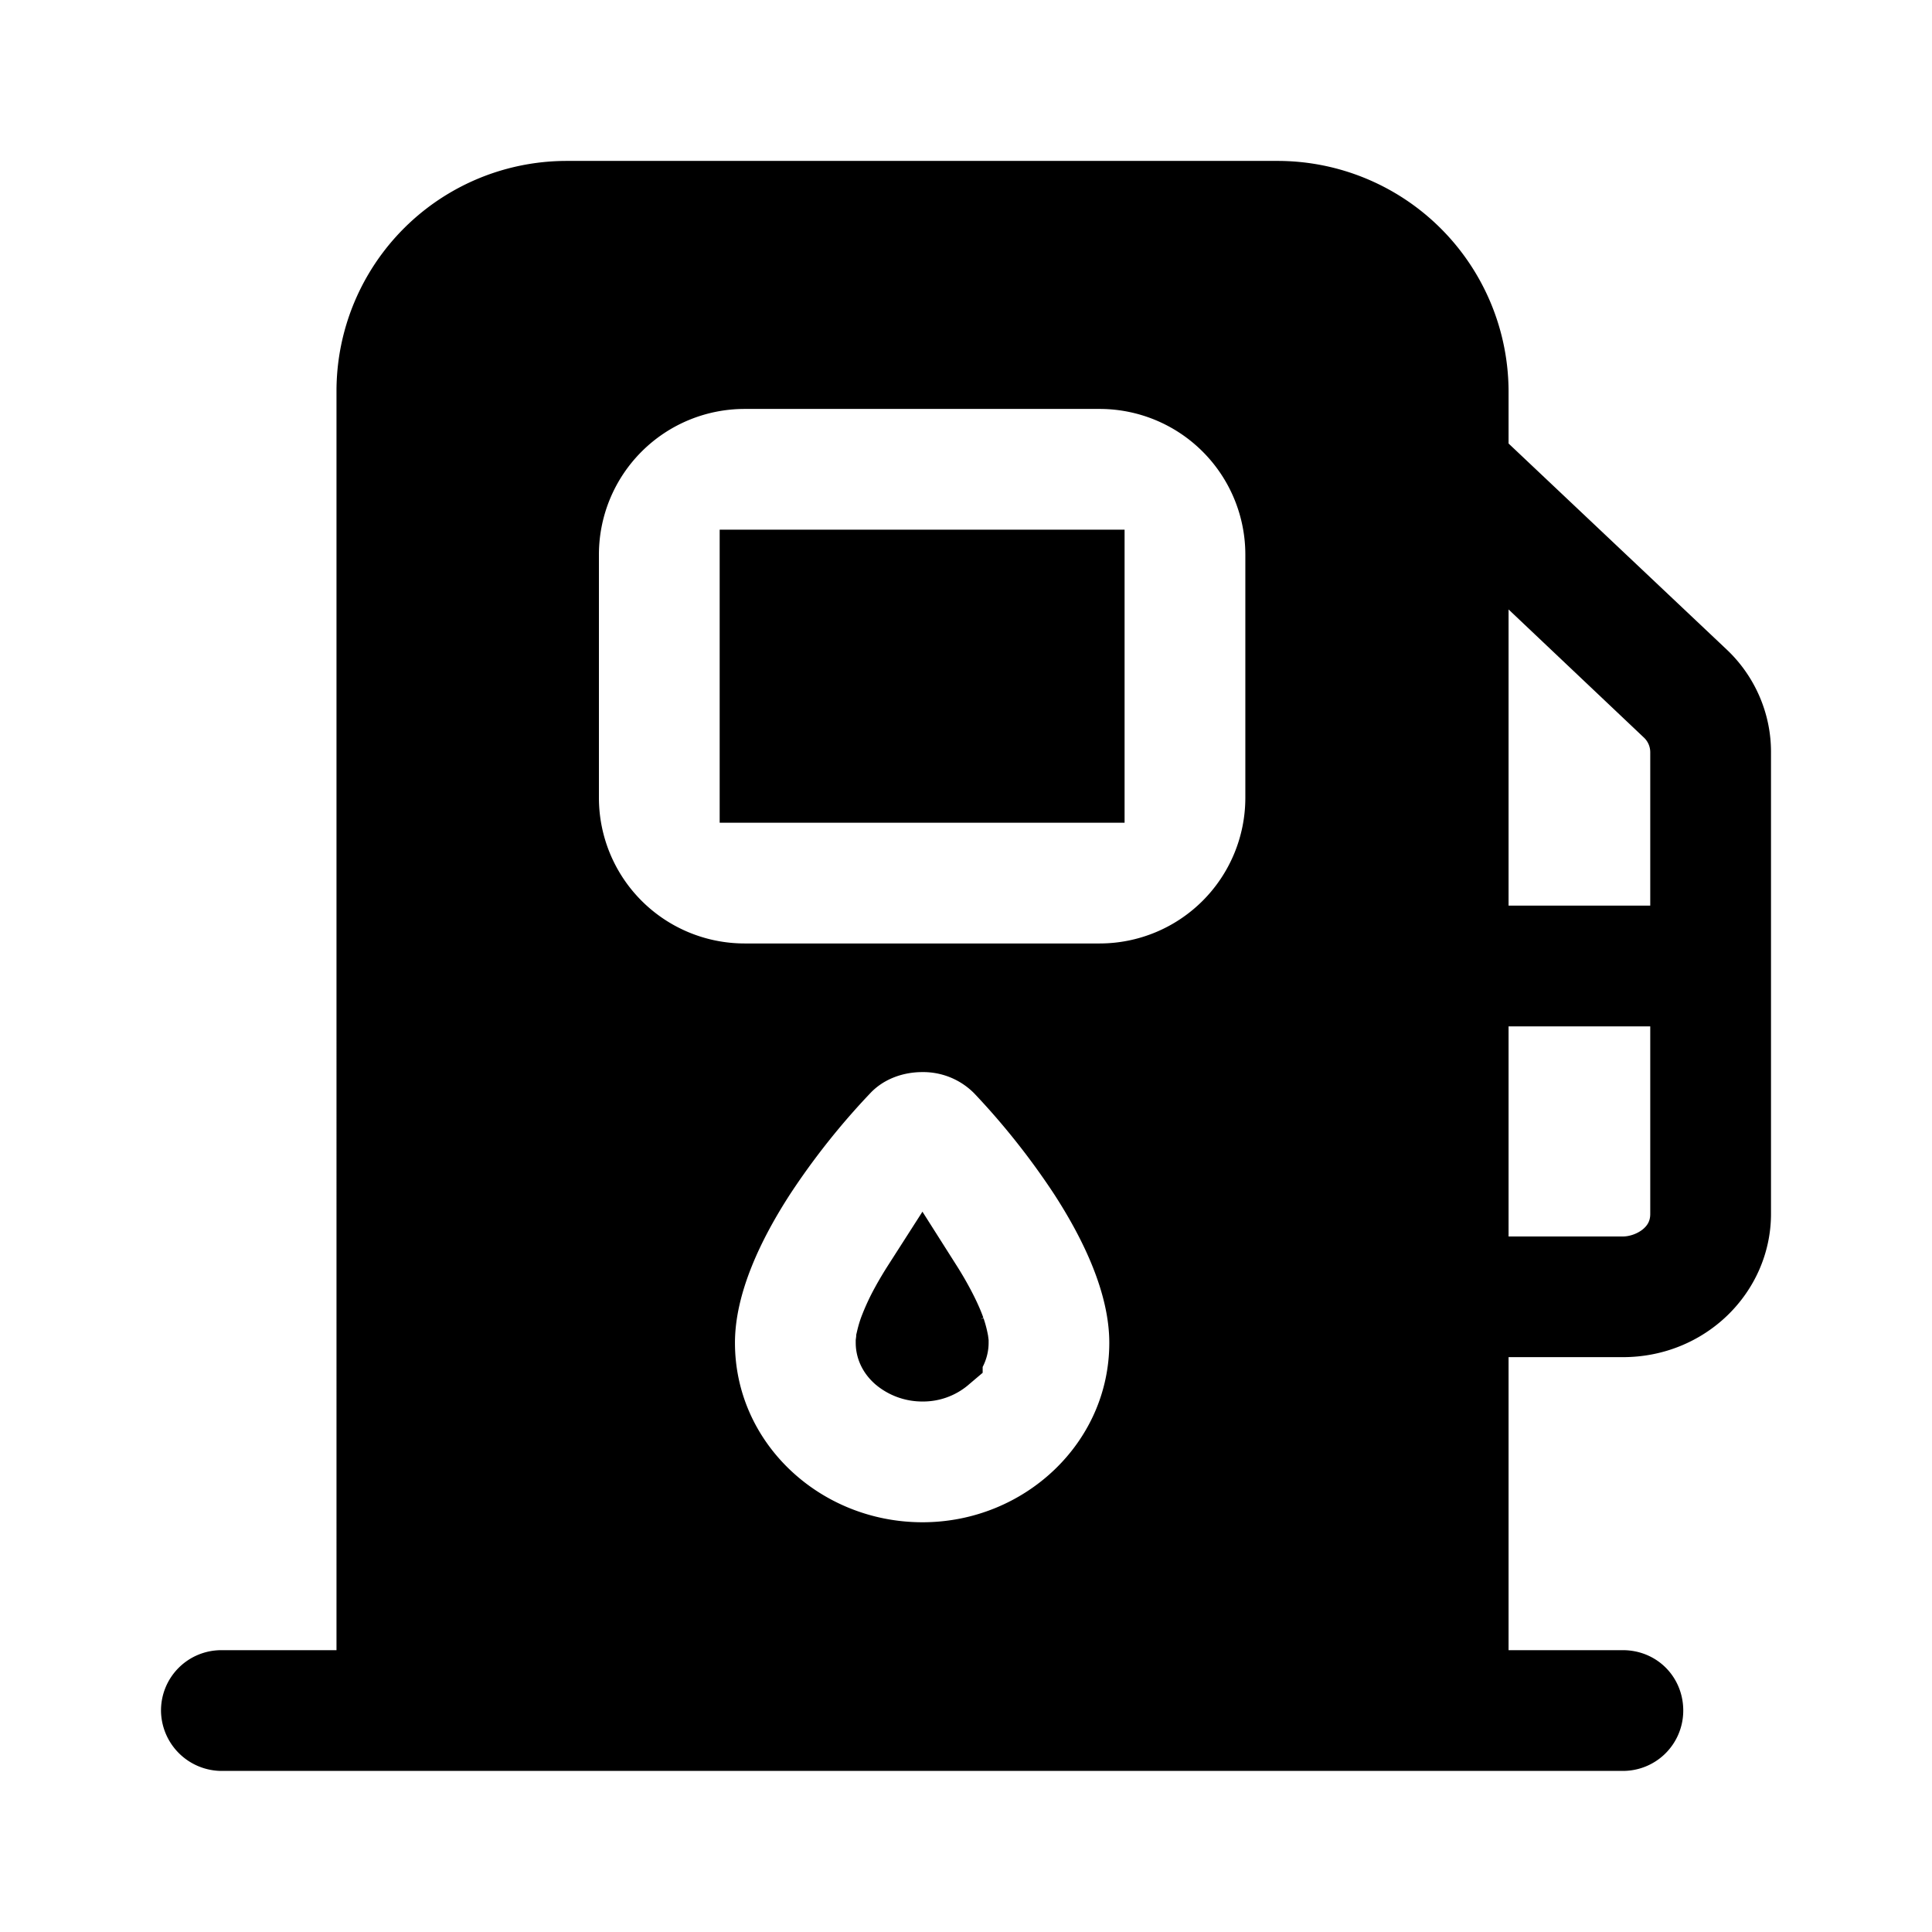 <svg xmlns="http://www.w3.org/2000/svg" width="24" height="24" fill="none"><path fill="currentColor" stroke="#000" d="M11.46 16.91a.4.4 0 0 1-.257-.09c-.058-.05-.073-.101-.073-.14v-.002l.001-.008.005-.029a1 1 0 0 1 .03-.102 2.4 2.4 0 0 1 .145-.312q.064-.117.146-.245.08.126.143.243.099.183.145.313a1 1 0 0 1 .035.132l.001.008v.002c0 .04-.018.091-.074.142a.37.37 0 0 1-.246.088zM9.44 9.72V7.08h4.03v2.64z"/><path fill="currentColor" stroke="#000" d="M18.24 5.51v.215l2.867 2.708c.25.236.393.566.393.906v5.74c0 .689-.581 1.28-1.34 1.28h-1.92v4.64h1.92c.144 0 .25.106.25.25 0 .138-.11.25-.25.25H2.75a.256.256 0 0 1-.25-.25c0-.14.112-.25.25-.25h1.93V4.859a2.36 2.36 0 0 1 2.36-2.36h8.83a2.37 2.37 0 0 1 2.37 2.36v.651Zm0 9.85v.5h1.92c.379 0 .84-.274.84-.78v-2.83h-2.76zm2.26-3.61h.5V9.34a.75.75 0 0 0-.227-.533L18.24 6.409v5.341zM8.63 16.68c0 1.526 1.284 2.73 2.83 2.73 1.537 0 2.82-1.205 2.82-2.73 0-.766-.389-1.538-.771-2.126a9.6 9.6 0 0 0-1.046-1.318 1.39 1.39 0 0 0-1.008-.418c-.354 0-.733.128-1.007.418a9.5 9.5 0 0 0-1.047 1.318c-.382.588-.771 1.361-.771 2.126Zm5.03-4.46a2.31 2.31 0 0 0 2.31-2.31V6.89a2.31 2.31 0 0 0-2.31-2.31H9.25a2.31 2.31 0 0 0-2.31 2.31v3.02a2.31 2.31 0 0 0 2.31 2.31z"/></svg>
